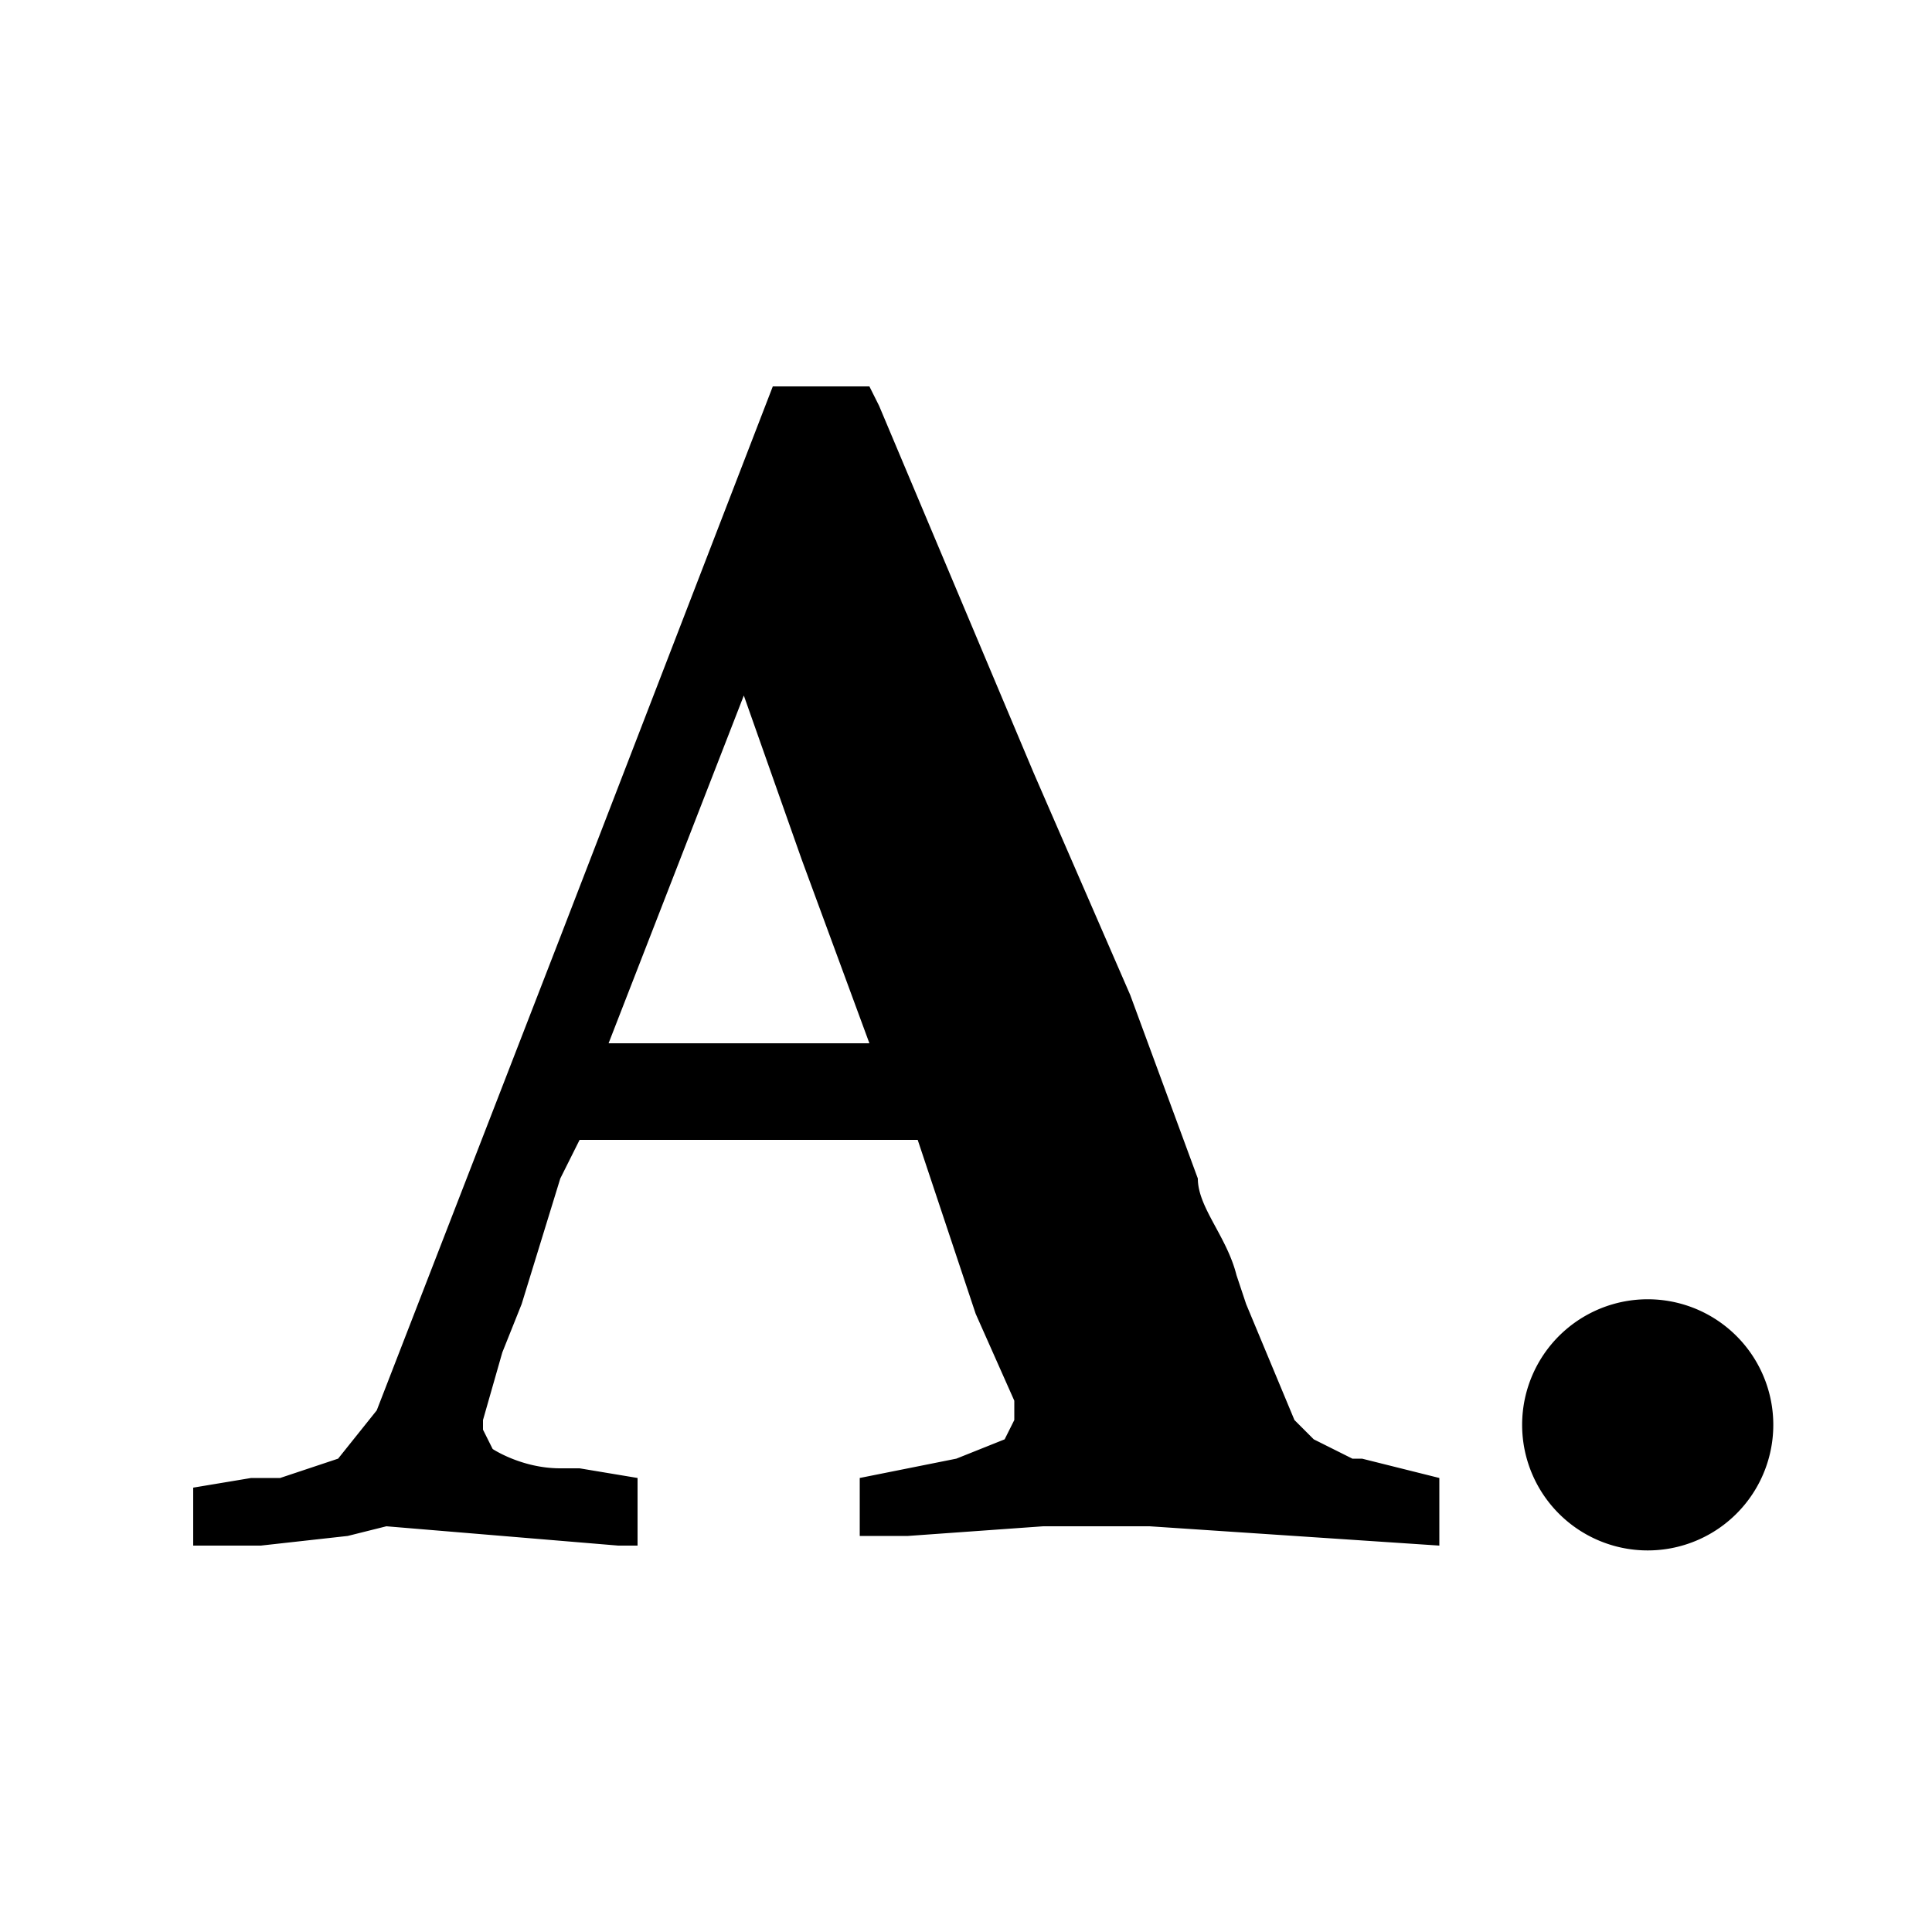 <svg xmlns="http://www.w3.org/2000/svg" viewBox="0 0 20 20">
  <path d="M2 16v-.6l.6-.1h.3l.6-.2.4-.5 1.9-4.9L8 4h1l.1.2L10.7 8l1 2.3.7 1.9c0 .3.3.6.4 1l.1.3.5 1.2.2.2.4.2h.1l.8.2v.7l-1.5-.1-1.5-.1h-1.1l-1.4.1h-.5v-.6l1-.2.5-.2.1-.2v-.2l-.4-.9-.6-1.8H6l-.2.4-.4 1.3-.2.5-.2.7v.1l.1.2s.3.2.7.2H6l.6.1v.7h-.2L4 15.8l-.4.1-.9.1H2Zm5.7-8.8-1.4 3.6H9l-.7-1.9-.6-1.7Zm9 6.3a1.3 1.3 0 1 1 0 2.5 1.3 1.3 0 0 1 0-2.5Z"/>
</svg>
